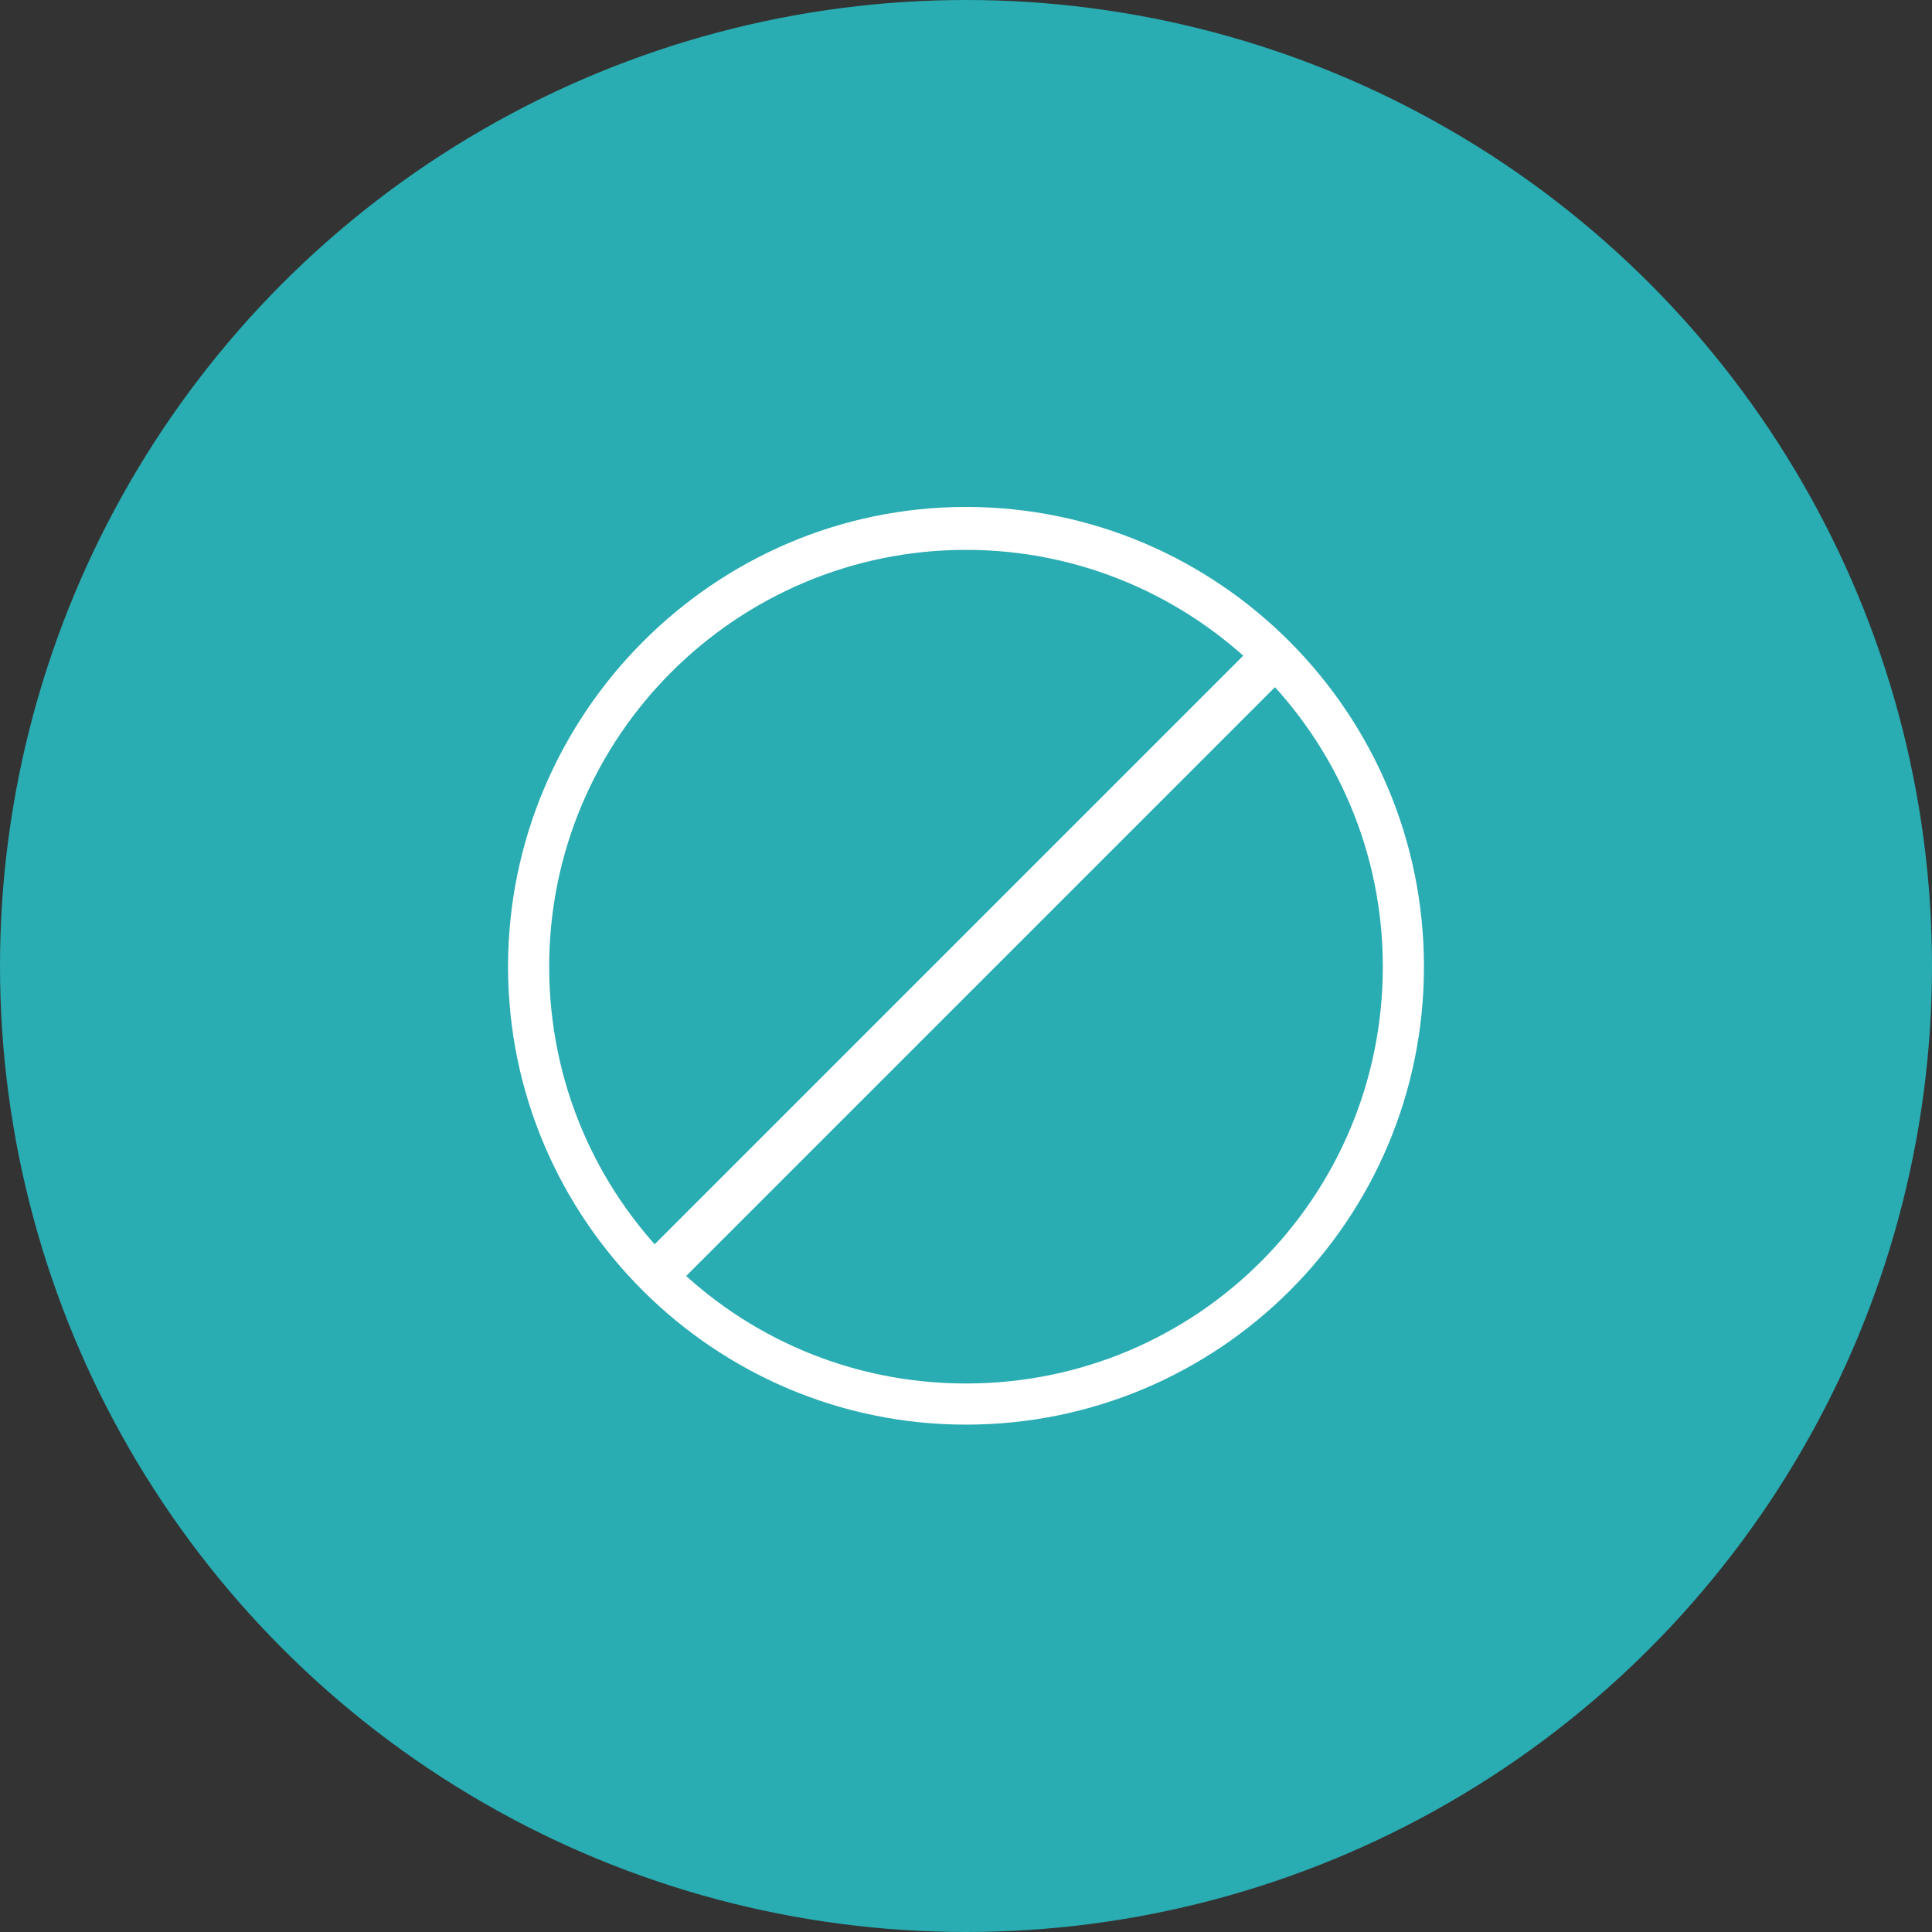 <?xml version="1.0" encoding="utf-8"?>
<!-- Generator: Adobe Illustrator 21.1.0, SVG Export Plug-In . SVG Version: 6.00 Build 0)  -->
<svg version="1.1" id="Слой_1" xmlns="http://www.w3.org/2000/svg" xmlns:xlink="http://www.w3.org/1999/xlink" x="0px" y="0px"
	 viewBox="0 0 108 108" style="enable-background:new 0 0 108 108;" xml:space="preserve">
<rect x="0" y="0" width="108" height="108" fill="#333333" stroke="none"/>
<style type="text/css">
	.st0{fill:#29acb2;}
	.st1{fill:#FFF;}
</style>
<g>
	<circle class="st0" cx="54" cy="54" r="54"/>
	<g>
		<g transform="translate(0,-952.362)">
			<g>
				<path class="st1" d="M54,981.2c-13.9,0-25.2,11.3-25.2,25.2c0,13.9,11.3,25.2,25.2,25.2s25.2-11.3,25.2-25.2
					C79.2,992.5,67.9,981.2,54,981.2z M54,982.6c13.1,0,23.7,10.6,23.7,23.7c0,13.1-10.6,23.7-23.7,23.7s-23.7-10.6-23.7-23.7
					C30.3,993.3,40.9,982.6,54,982.6z"/>
				<path class="st1" d="M54,1032c-14.1,0-25.6-11.5-25.6-25.6s11.5-25.7,25.6-25.7s25.6,11.5,25.6,25.7S68.1,1032,54,1032z
					 M54,981.6c-13.6,0-24.8,11.1-24.8,24.8s11.1,24.7,24.8,24.7s24.8-11.1,24.8-24.7S67.6,981.6,54,981.6z M54,1030.5
					c-13.3,0-24.2-10.8-24.2-24.2s10.8-24.2,24.2-24.2s24.2,10.8,24.2,24.2S67.3,1030.5,54,1030.5z M54,983.1
					c-12.8,0-23.3,10.4-23.3,23.3s10.4,23.3,23.3,23.3s23.3-10.4,23.3-23.3S66.8,983.1,54,983.1z"/>
			</g>
		</g>
		<g>
			<rect x="29.2" y="52.7" transform="matrix(0.707 -0.707 0.707 0.707 -22.367 54)" class="st1" width="49.6" height="2.5"/>
		</g>
	</g>
</g>
</svg>
